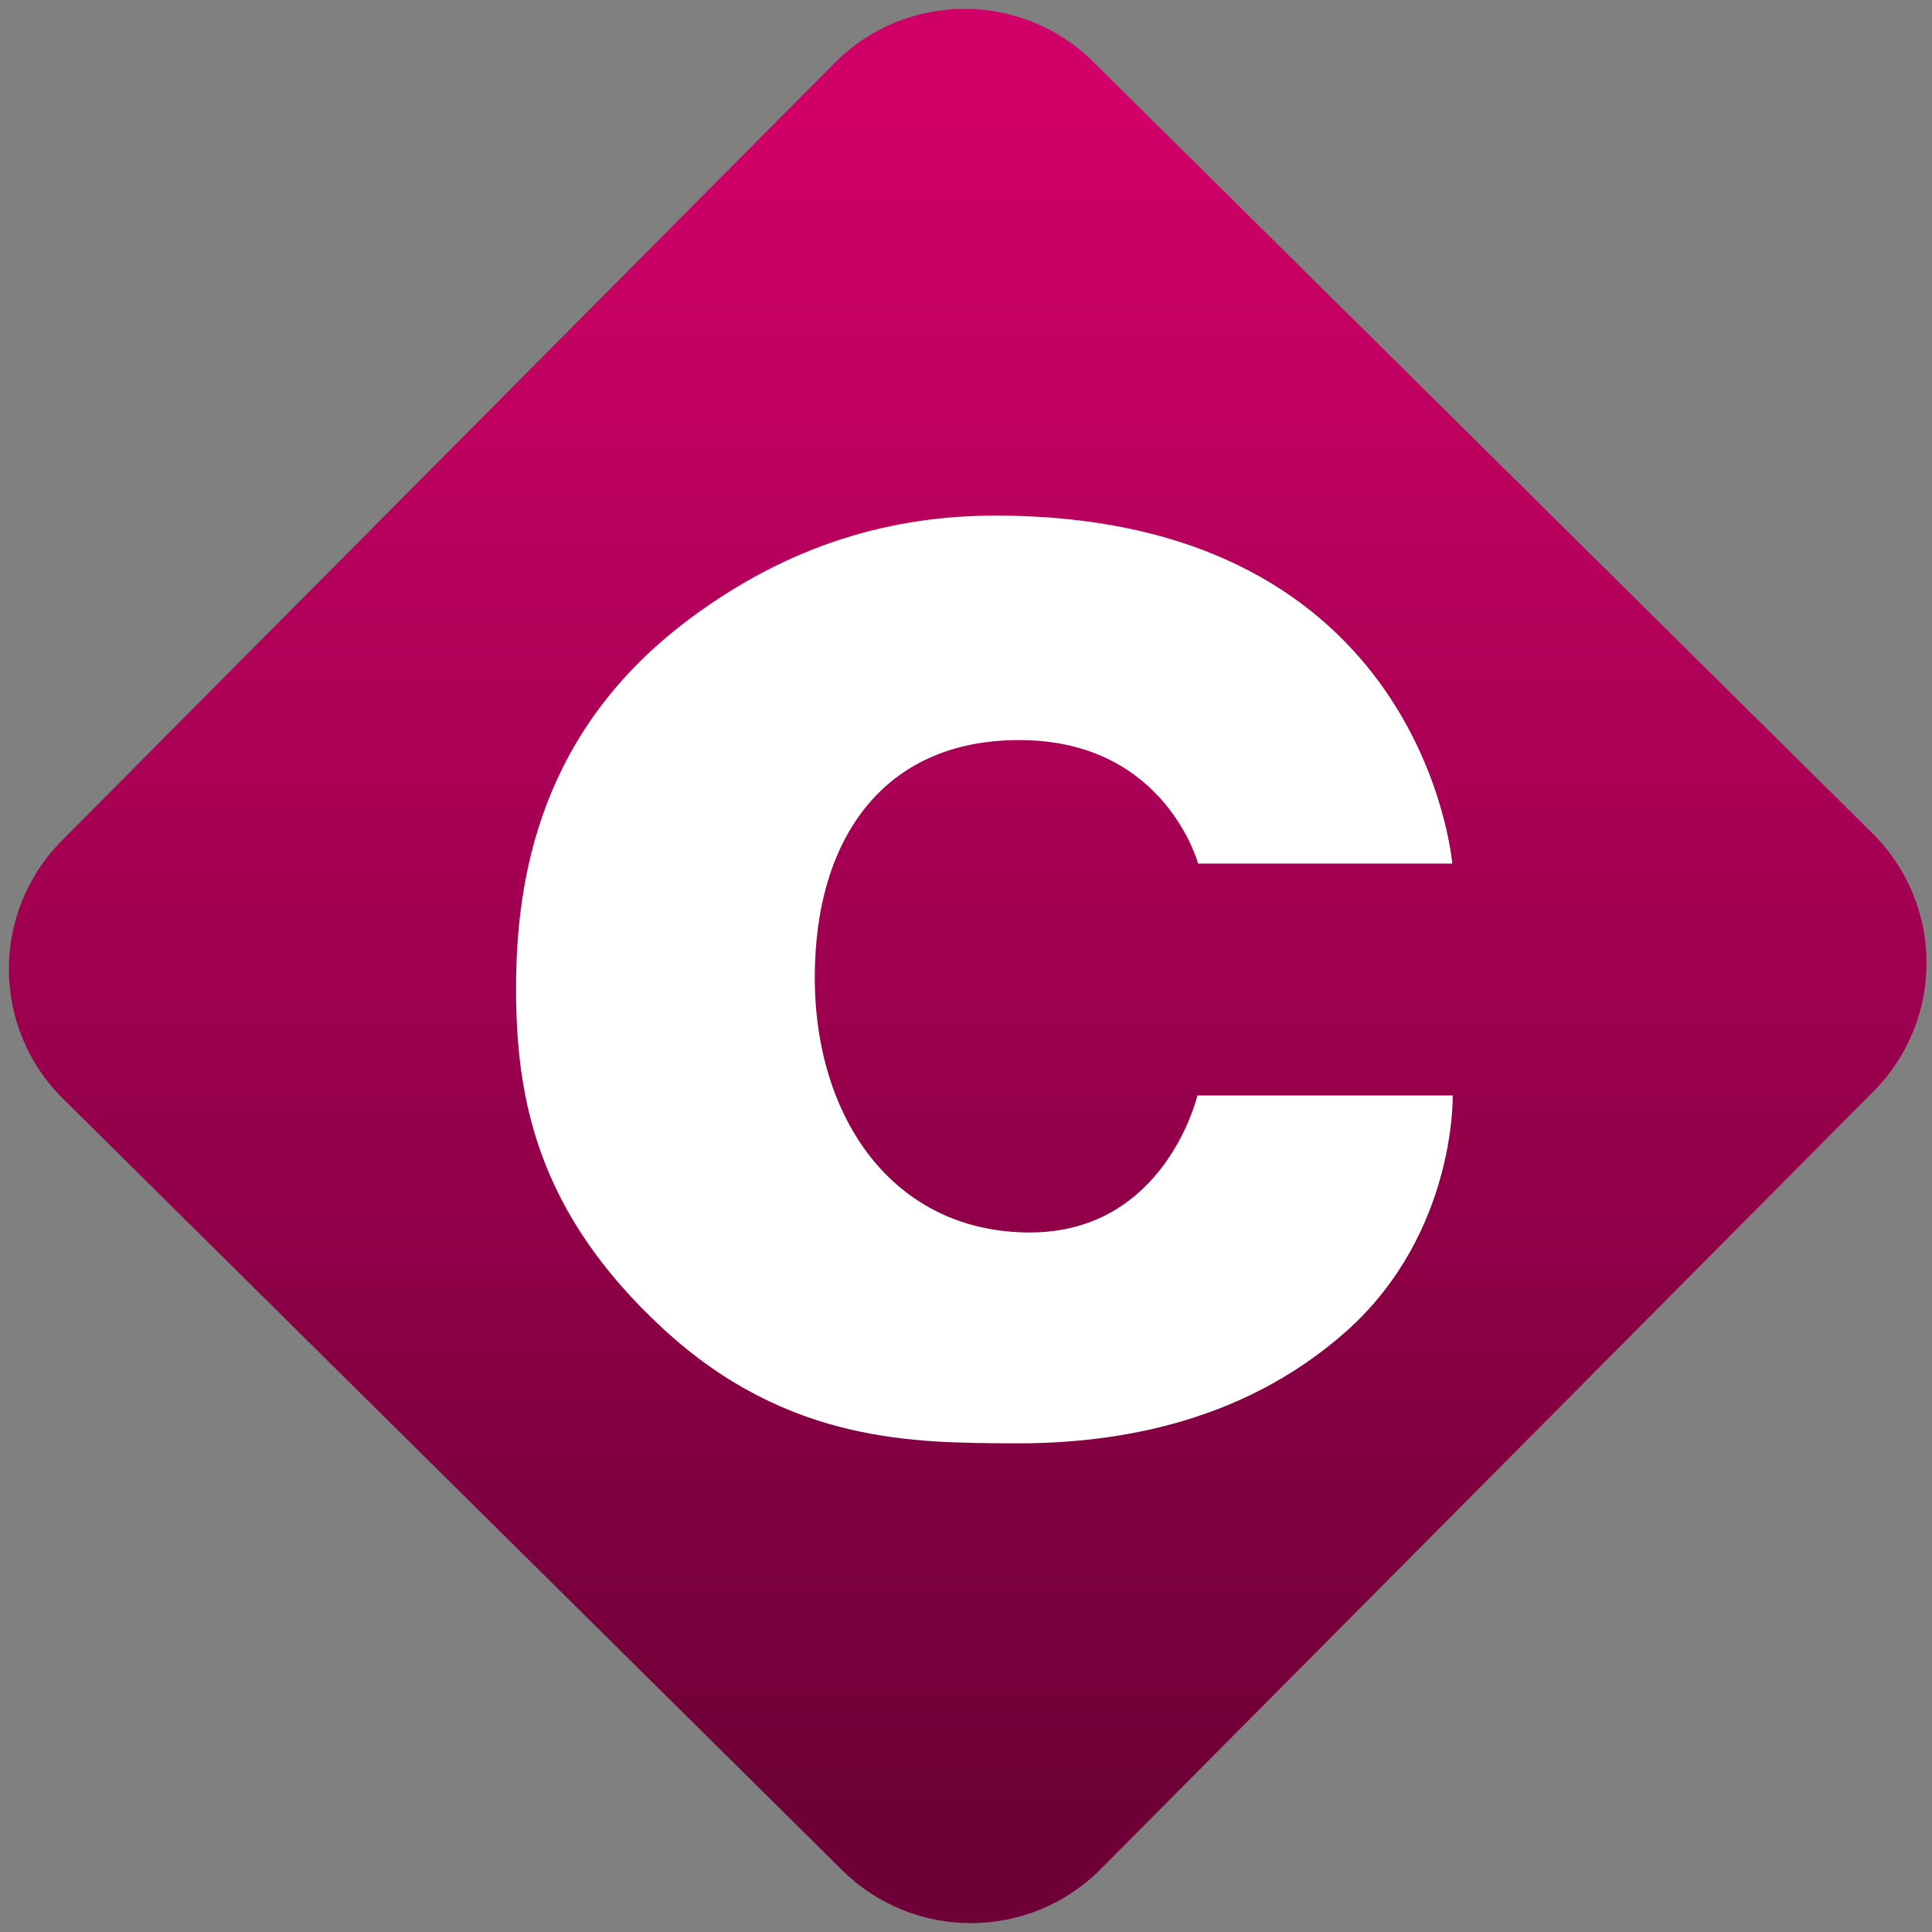 <svg width="64" height="64" viewBox="0 0 64 64" version="1.1"><rect x="0" y="0" width="64" height="64" fill="#808080" stroke="none"/><defs><linearGradient id="linear-pattern-0" gradientUnits="userSpaceOnUse" x1="0" y1="0" x2="0" y2="1" gradientTransform="matrix(60, 0, 0, 56, 0, 4)"><stop offset="0" stop-color="#d00068" stop-opacity="1"/><stop offset="1" stop-color="#6e0037" stop-opacity="1"/></linearGradient></defs><path fill="url(#linear-pattern-0)" fill-opacity="1" d="M 36.219 2.051 L 62.027 27.605 C 64.402 29.957 64.418 33.785 62.059 36.156 L 36.461 61.918 C 34.105 64.289 30.27 64.305 27.895 61.949 L 2.086 36.395 C -0.289 34.043 -0.305 30.215 2.051 27.844 L 27.652 2.082 C 30.008 -0.289 33.844 -0.305 36.219 2.051 Z M 36.219 2.051 " /><g transform="matrix(1.008,0,0,1.003,16.221,16.077)"><path fill-rule="nonzero" fill="rgb(100%, 100%, 100%)" fill-opacity="1" d="M 23.281 12.492 C 23.281 12.492 22.227 8.539 17.633 8.418 C 13.039 8.297 10.684 11.578 10.684 16.25 C 10.684 20.93 13.289 24.676 17.75 24.676 C 22.211 24.676 23.258 20.152 23.258 20.152 L 31.648 20.152 C 31.648 20.152 31.766 24.676 28.18 27.914 C 24.594 31.133 20.203 31.664 17.133 31.641 C 14.07 31.613 9.82 31.688 5.688 27.844 C 1.57 24.016 0.867 20.273 0.867 16.621 C 0.867 12.957 1.66 8.102 6.555 4.422 C 9.883 1.922 13.258 1 16.617 1 C 30.707 1 31.633 12.492 31.633 12.492 L 23.246 12.492 M 23.258 12.492 "/></g></svg>

